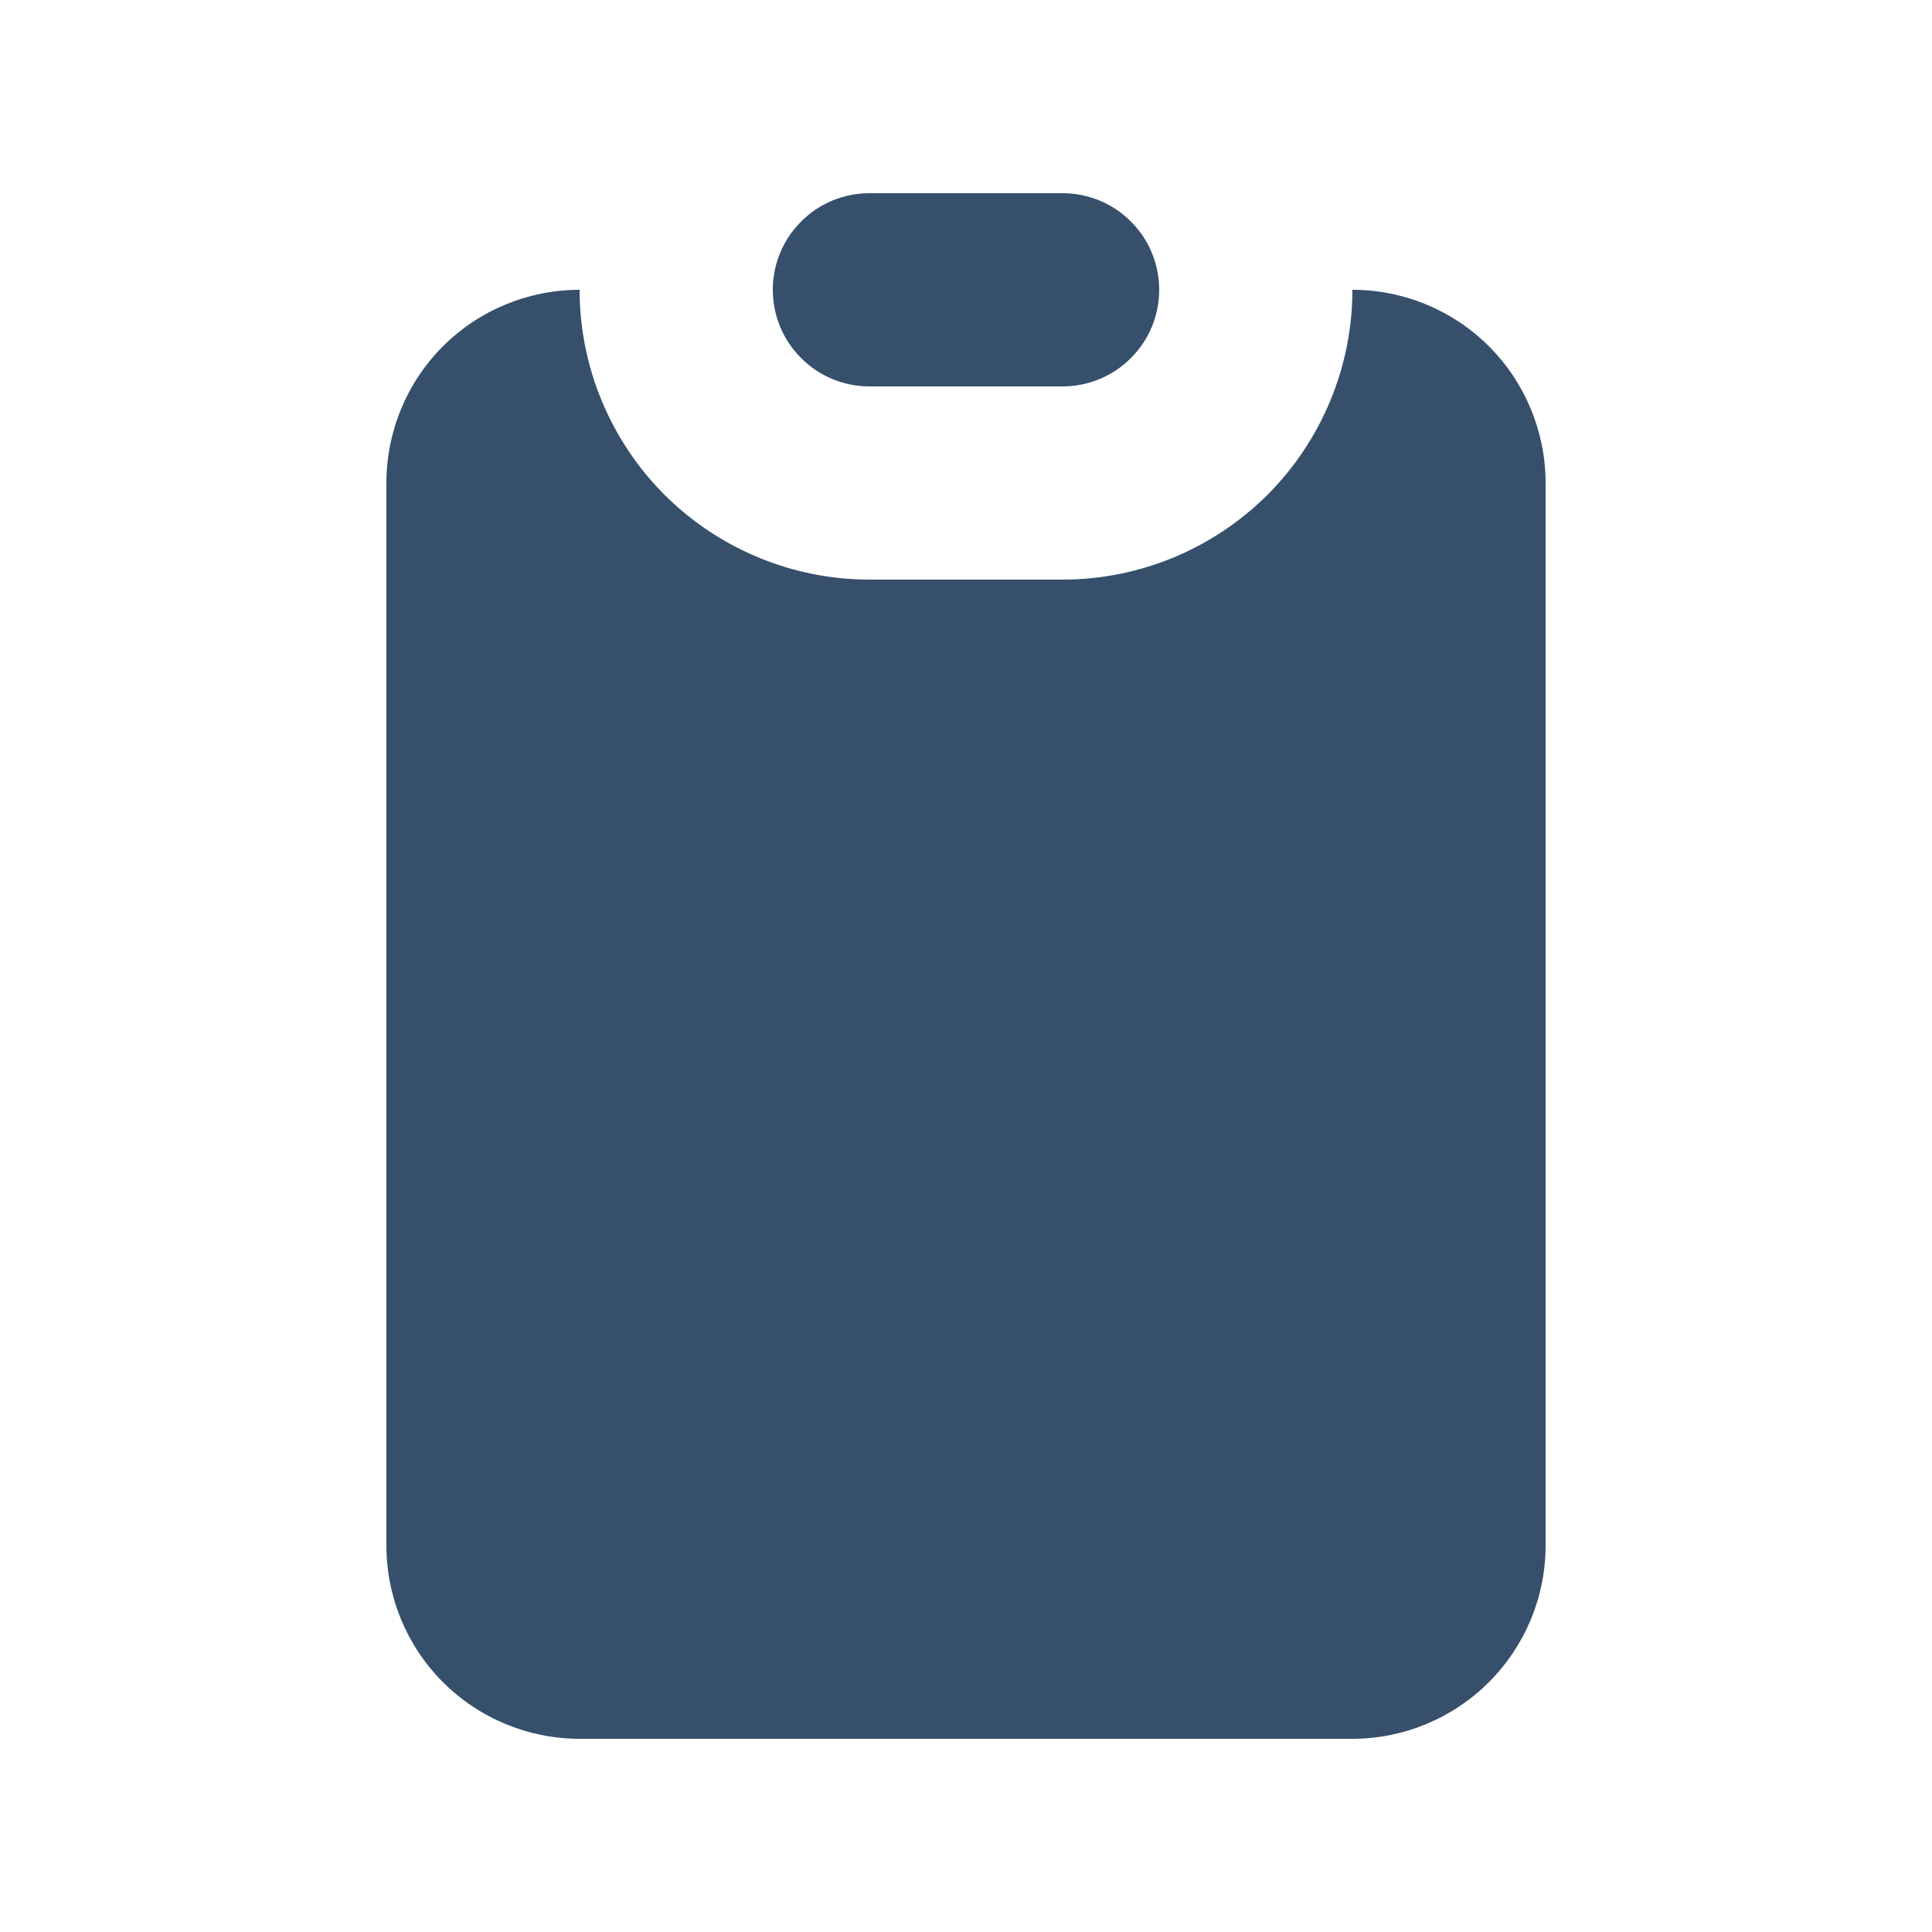 <svg width="12" height="12" viewBox="0 0 12 12" fill="none" xmlns="http://www.w3.org/2000/svg">
<path d="M4.8 1.8C4.8 1.641 4.863 1.488 4.976 1.376C5.088 1.263 5.241 1.2 5.4 1.2H6.6C6.759 1.2 6.912 1.263 7.024 1.376C7.137 1.488 7.2 1.641 7.2 1.8C7.2 1.959 7.137 2.112 7.024 2.224C6.912 2.337 6.759 2.4 6.6 2.4H5.4C5.241 2.4 5.088 2.337 4.976 2.224C4.863 2.112 4.8 1.959 4.8 1.8Z" fill="#364F6B"/>
<path d="M3.6 1.8C3.282 1.8 2.976 1.926 2.751 2.151C2.526 2.376 2.4 2.682 2.4 3V9.6C2.4 9.918 2.526 10.223 2.751 10.448C2.976 10.673 3.282 10.8 3.6 10.8H8.4C8.718 10.8 9.023 10.673 9.248 10.448C9.473 10.223 9.6 9.918 9.6 9.6V3C9.6 2.682 9.473 2.376 9.248 2.151C9.023 1.926 8.718 1.8 8.4 1.8C8.4 2.277 8.21 2.735 7.873 3.073C7.535 3.41 7.077 3.6 6.6 3.6H5.4C4.923 3.6 4.465 3.41 4.127 3.073C3.79 2.735 3.6 2.277 3.6 1.8Z" fill="#364F6B"/>
</svg>
